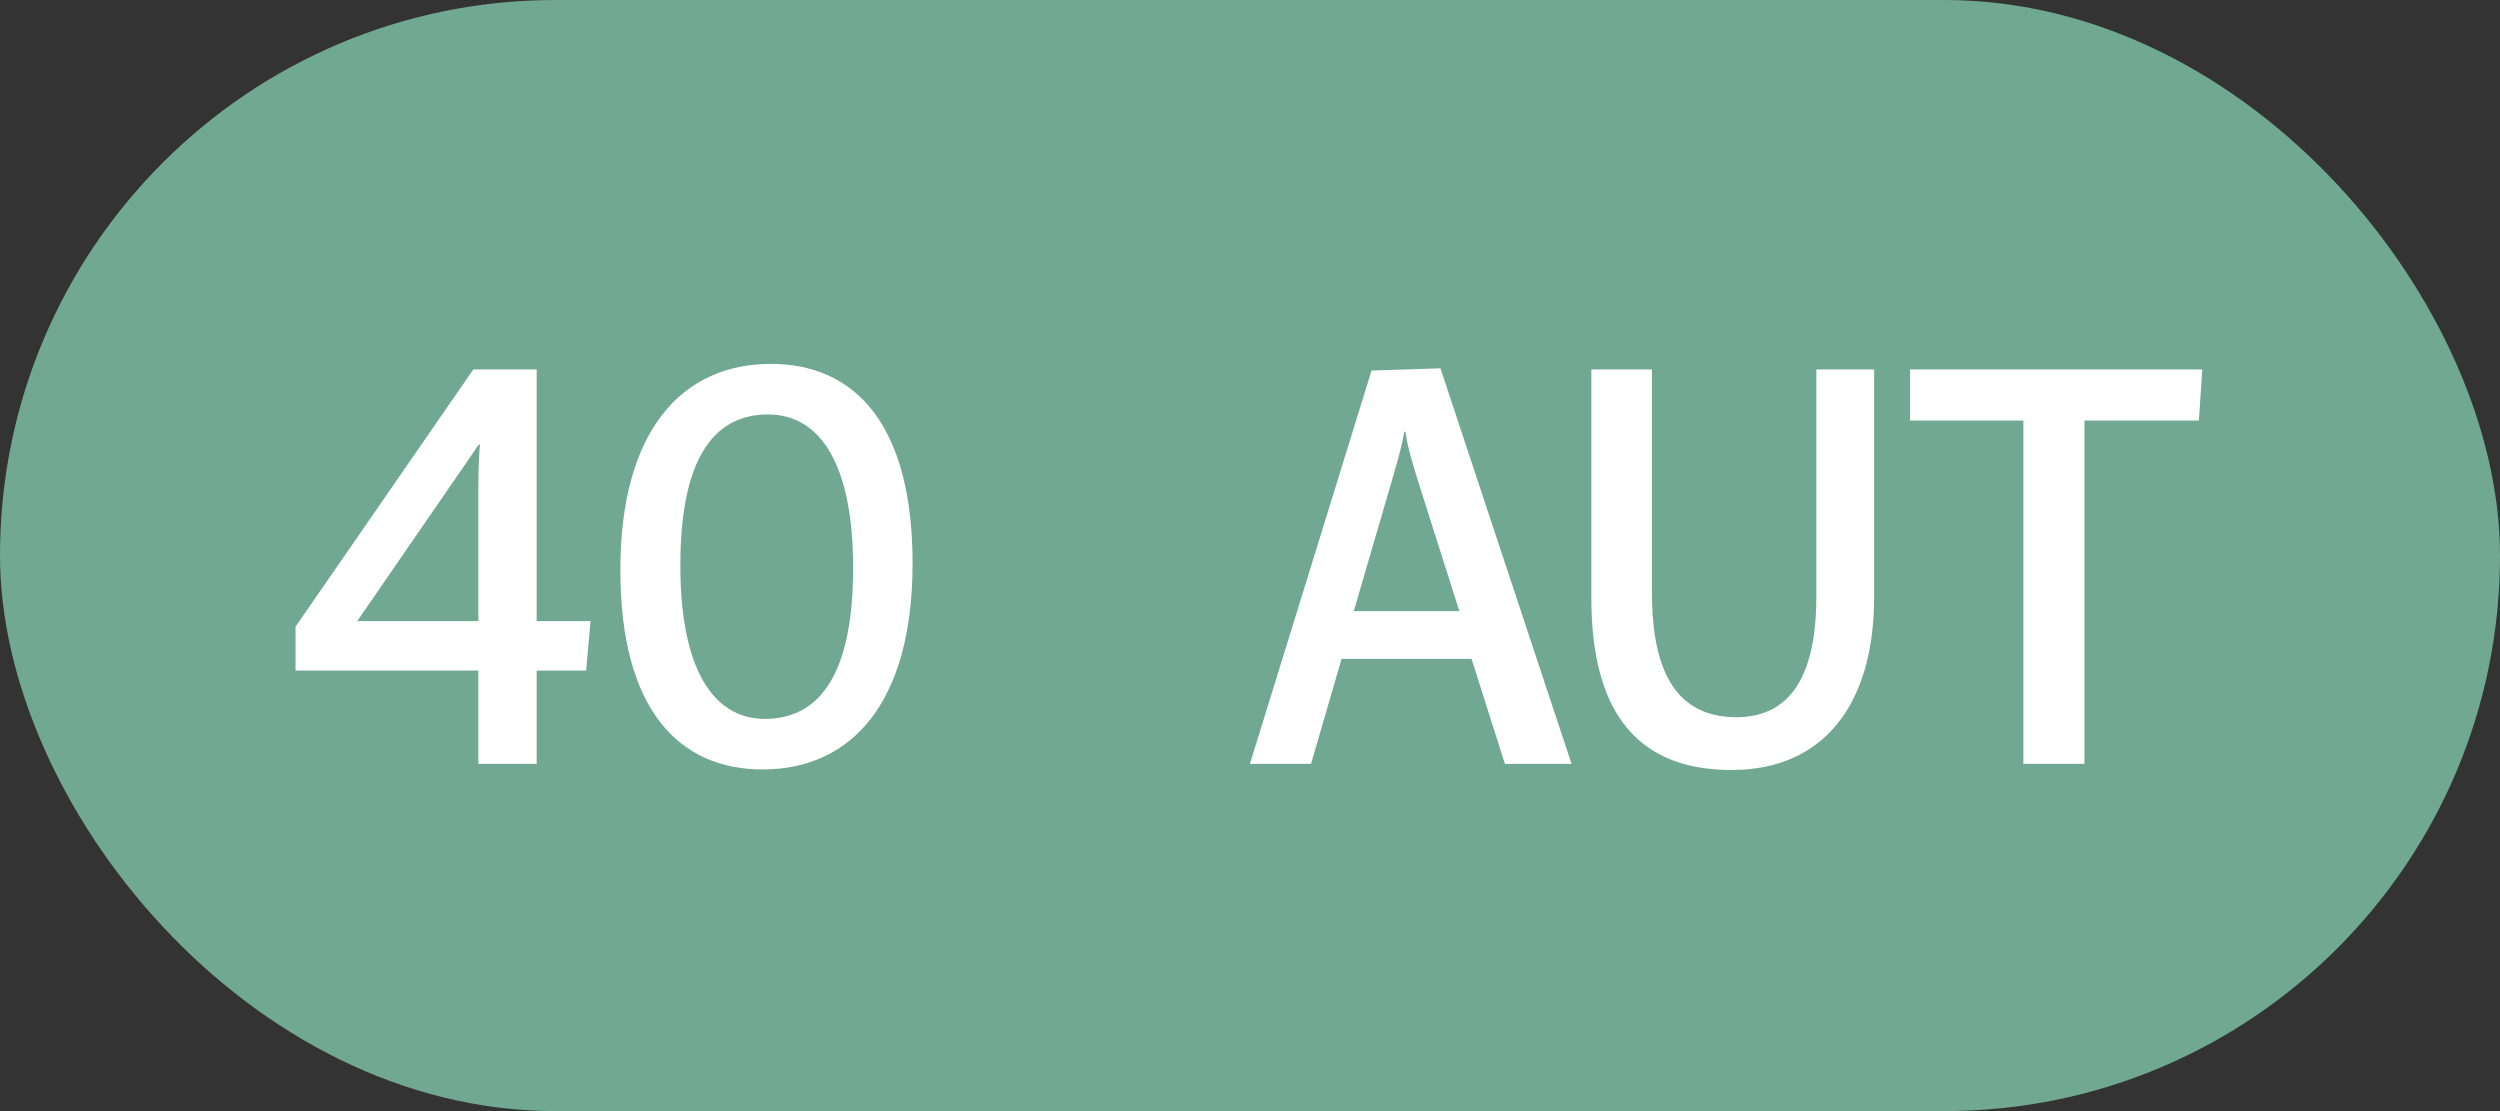 <svg width="72" height="32" viewBox="0 0 72 32" fill="none" xmlns="http://www.w3.org/2000/svg">
<rect x="0" y="0" width="72" height="32" fill="#333333" stroke="none"/>
<rect width="72" height="32" rx="16" fill="#71A894"/>
<path d="M13.776 22H15.456V19.312H16.88L17.008 17.888H15.456V10.64H13.632L8.512 18.048V19.312H13.776V22ZM10.288 17.888L13.792 12.8H13.824C13.808 12.944 13.776 13.392 13.776 14.016V17.888H10.288ZM26.282 16.224C26.282 12.176 24.586 10.48 22.202 10.48C19.642 10.48 17.866 12.4 17.866 16.416C17.866 20.464 19.578 22.16 21.962 22.16C24.522 22.16 26.282 20.24 26.282 16.224ZM24.57 16.352C24.57 19.584 23.498 20.704 22.026 20.704C20.522 20.704 19.594 19.232 19.594 16.288C19.594 13.056 20.65 11.936 22.122 11.936C23.642 11.936 24.57 13.408 24.57 16.352ZM35.997 22H37.757L38.637 18.976H42.381L43.341 22H45.261L41.485 10.608L39.501 10.672L35.997 22ZM38.989 17.6L40.077 13.872C40.301 13.12 40.381 12.784 40.445 12.432H40.477C40.525 12.784 40.605 13.104 40.845 13.872L42.029 17.6H38.989ZM53.975 17.2V10.64H52.311V17.168C52.311 18.832 51.927 20.656 50.007 20.656C47.991 20.656 47.575 18.848 47.575 17.04V10.64H45.831V17.232C45.831 20.224 46.935 22.176 49.863 22.176C52.583 22.176 53.975 20.208 53.975 17.2ZM63.329 12.112L63.425 10.64H55.009V12.112H58.273V22H60.033V12.112H63.329Z" fill="white"/>
</svg>

